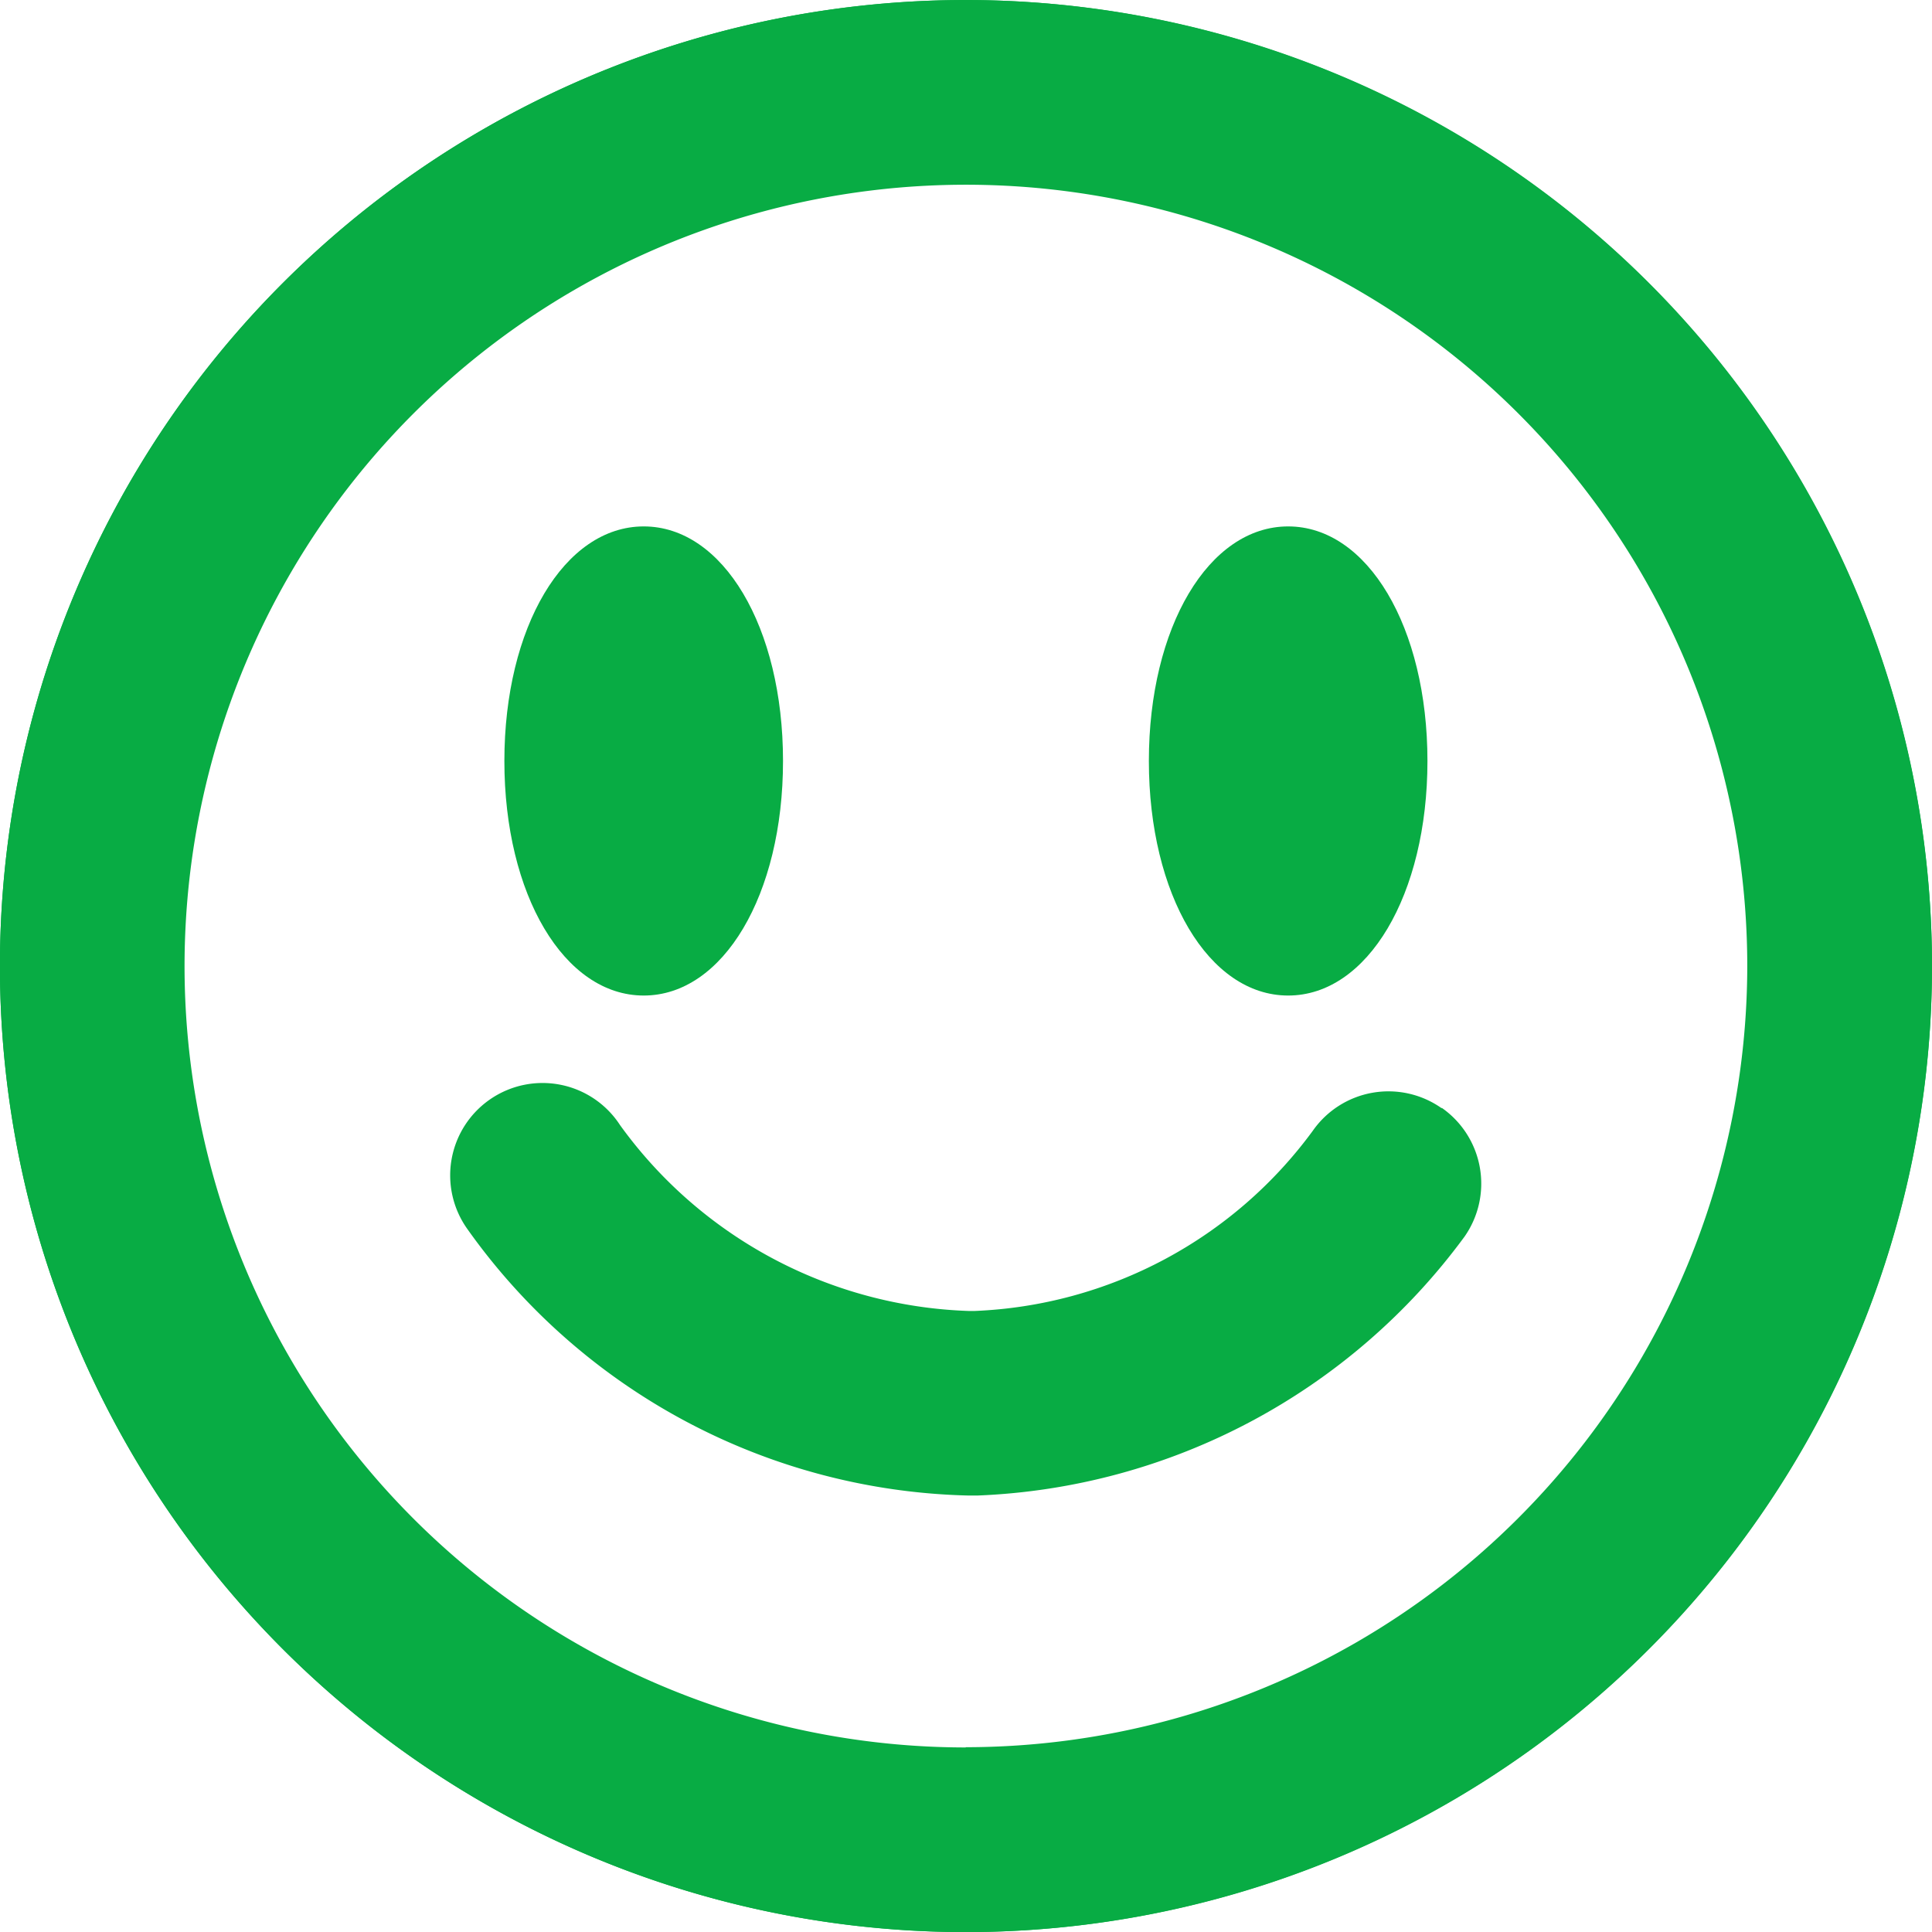<svg xmlns="http://www.w3.org/2000/svg" width="32.609" height="32.611" viewBox="0 0 32.609 32.611">
  <g id="smile-01-01" transform="translate(-13 -12.41)">
    <path id="Path_73" data-name="Path 73" d="M29.3,45.021A16.305,16.305,0,1,1,45.609,28.716,16.322,16.322,0,0,1,29.3,45.021Zm0-30.735a14.43,14.43,0,1,0,14.43,14.43A14.446,14.446,0,0,0,29.3,14.286Z" fill="#08ac44"/>
    <ellipse id="Ellipse_44" data-name="Ellipse 44" cx="1.764" cy="3.439" rx="1.764" ry="3.439" transform="translate(21.872 21.669)" fill="#08ac44"/>
    <ellipse id="Ellipse_45" data-name="Ellipse 45" cx="1.764" cy="3.439" rx="1.764" ry="3.439" transform="translate(33.207 21.669)" fill="#08ac44"/>
    <path id="Path_74" data-name="Path 74" d="M29.3,12.41A16.305,16.305,0,1,0,45.609,28.716,16.324,16.324,0,0,0,29.3,12.41Zm0,29.494A13.188,13.188,0,1,1,42.491,28.716,13.2,13.2,0,0,1,29.3,41.9Z" fill="#08ac44"/>
    <path id="Path_75" data-name="Path 75" d="M139.352,149.748c1.34,0,2.351-1.7,2.351-3.959s-1.011-3.959-2.351-3.959-2.352,1.7-2.352,3.959S138.011,149.748,139.352,149.748Z" transform="translate(-115.487 -120.535)" fill="#08ac44"/>
    <path id="Path_76" data-name="Path 76" d="M297.811,149.748c1.34,0,2.351-1.7,2.351-3.959s-1.011-3.959-2.351-3.959-2.351,1.7-2.351,3.959S296.471,149.748,297.811,149.748Z" transform="translate(-263.069 -120.535)" fill="#08ac44"/>
    <path id="Path_77" data-name="Path 77" d="M140.61,279.469a1.558,1.558,0,0,0-2.171.381,7.448,7.448,0,0,1-5.709,3.043h-.1a7.57,7.57,0,0,1-5.884-3.136,1.559,1.559,0,1,0-2.579,1.751,10.673,10.673,0,0,0,8.459,4.5h.154a10.724,10.724,0,0,0,8.219-4.37,1.56,1.56,0,0,0-.381-2.171Z" transform="translate(-103.28 -248.356)" fill="#08ac44"/>
  </g>
</svg>
